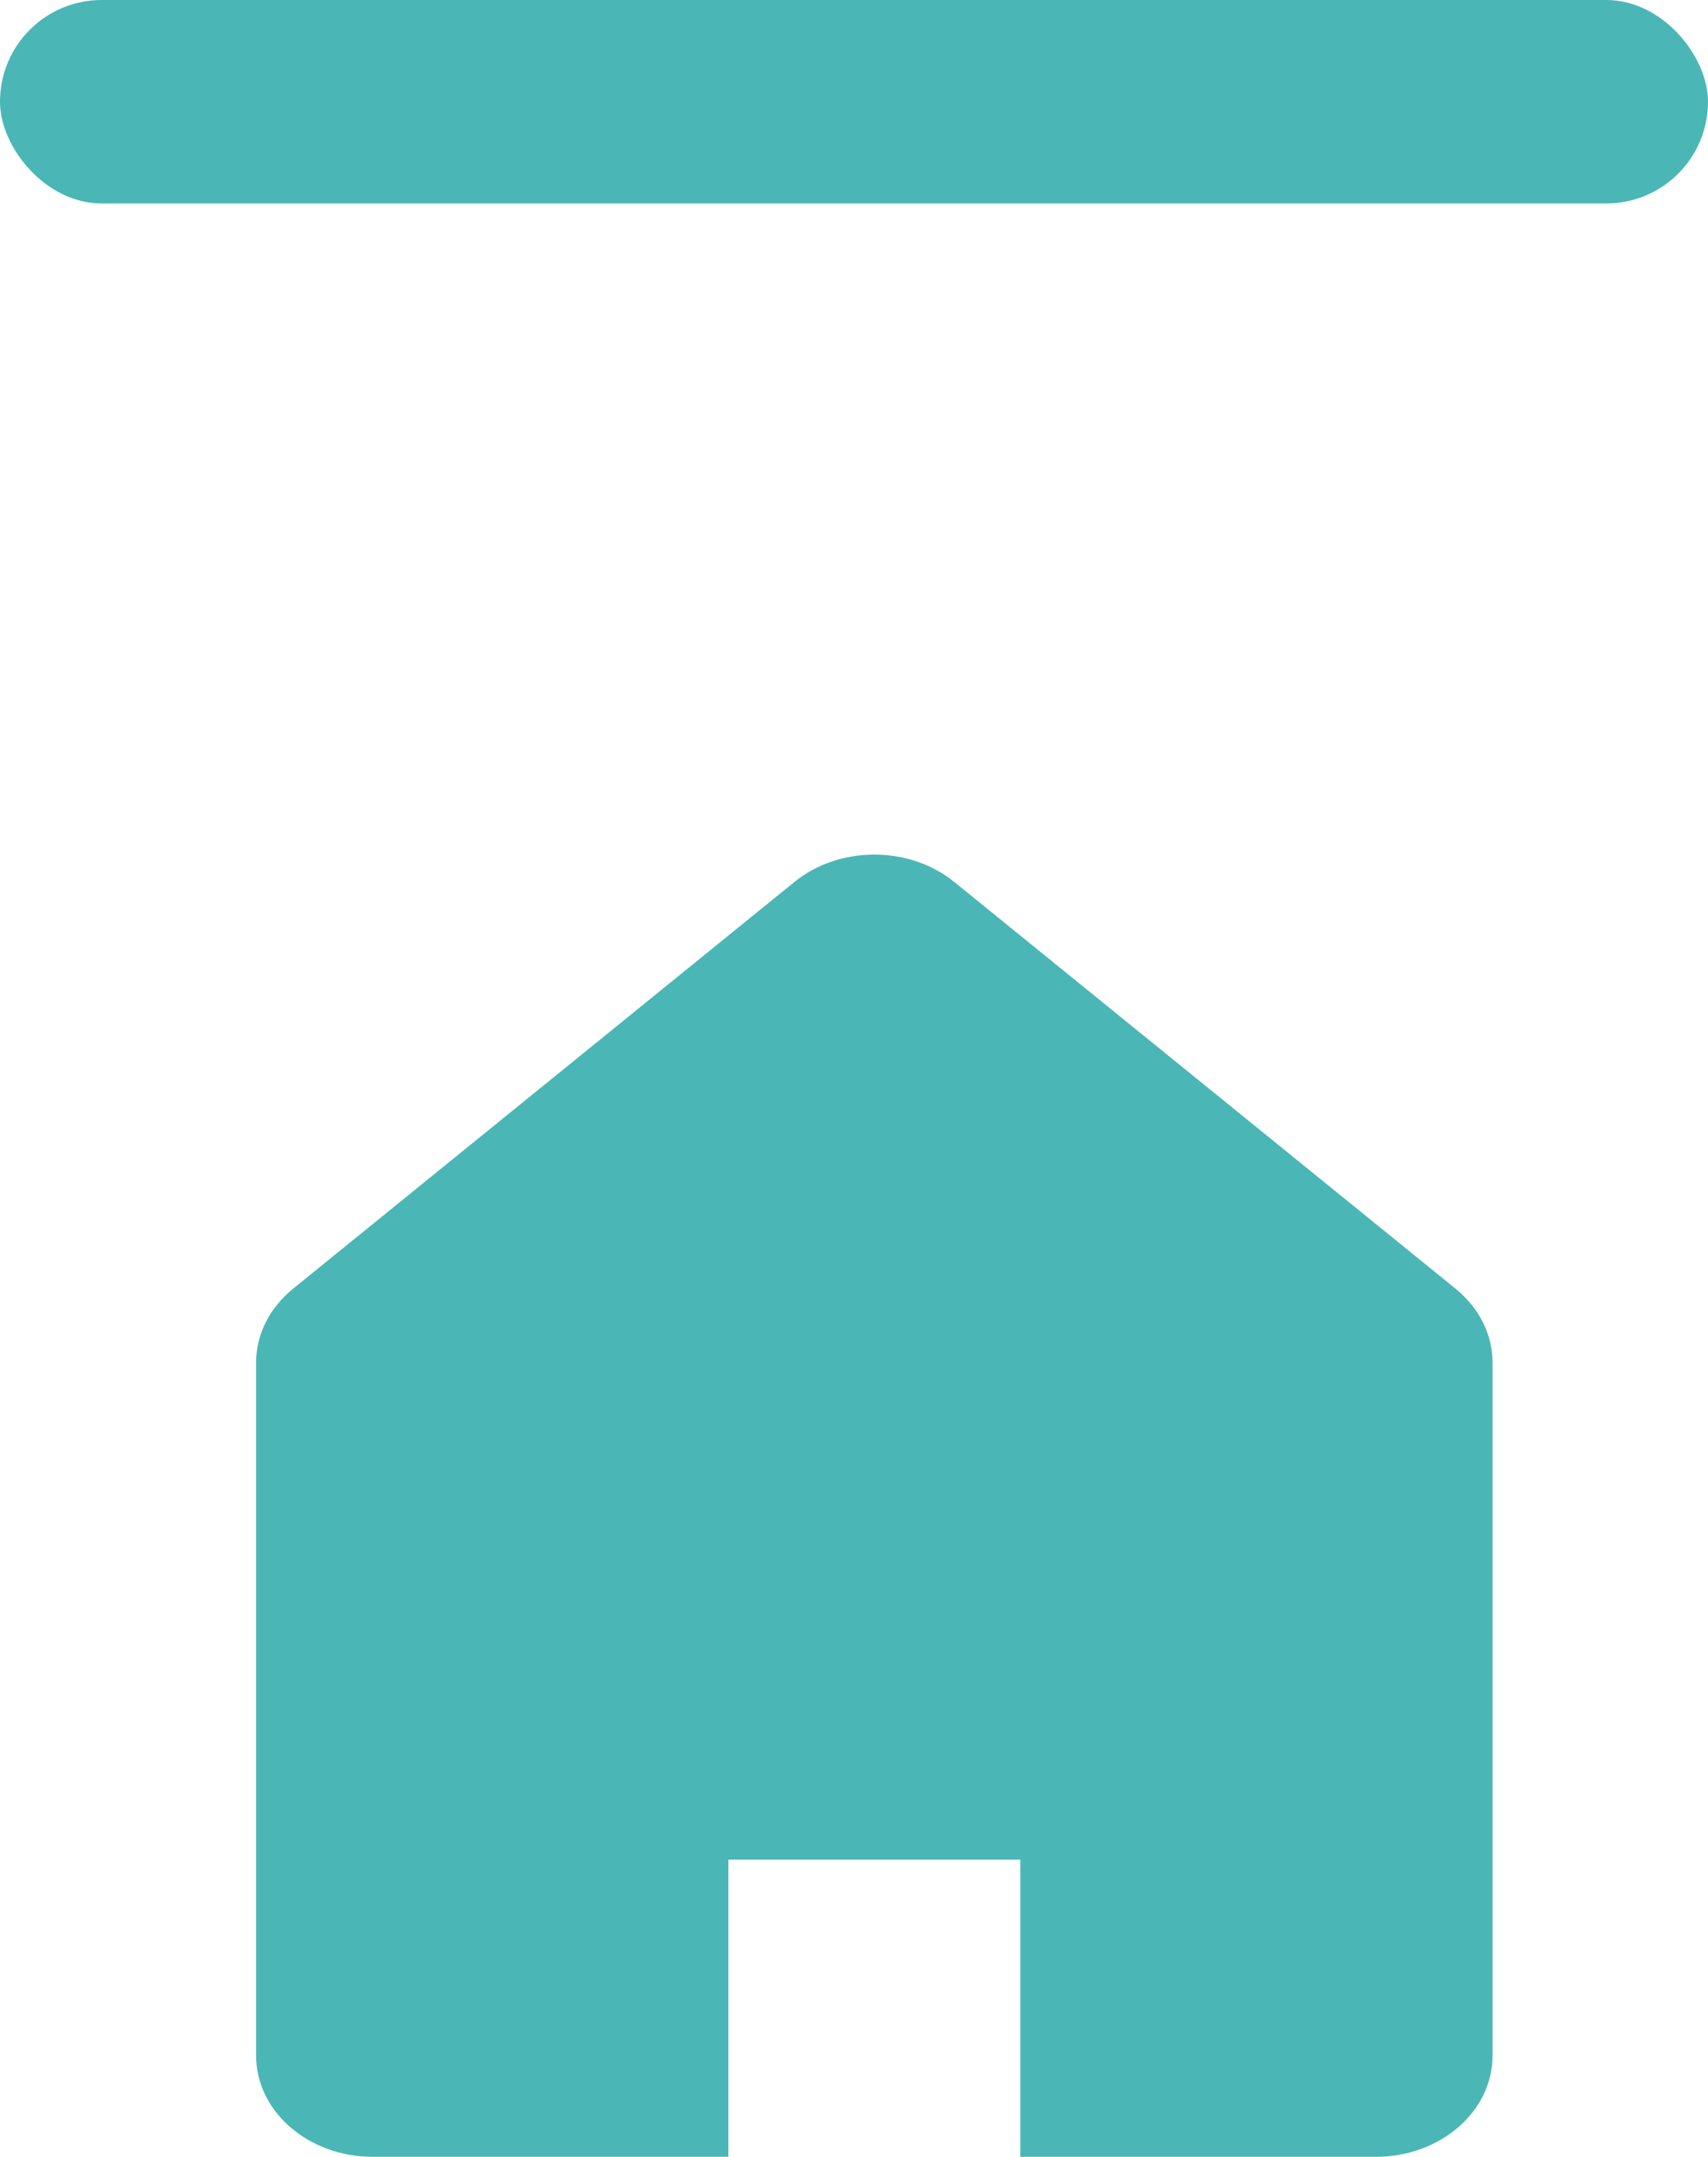<svg width="42" height="53" viewBox="0 0 42 53" fill="none" xmlns="http://www.w3.org/2000/svg">
<rect width="42" height="5" rx="2.5" fill="#4AB7B6"/>
<path d="M35.794 31.668L23.465 21.672C22.36 20.776 20.64 20.776 19.535 21.672L7.206 31.668C6.627 32.138 6.298 32.794 6.298 33.48V50.516C6.298 51.888 7.585 53 9.171 53H17.911V45.697H25.089V53H33.829C35.415 53 36.702 51.888 36.702 50.516V33.48C36.702 32.794 36.373 32.138 35.794 31.668Z" fill="#4AB7B6"/>
</svg>
